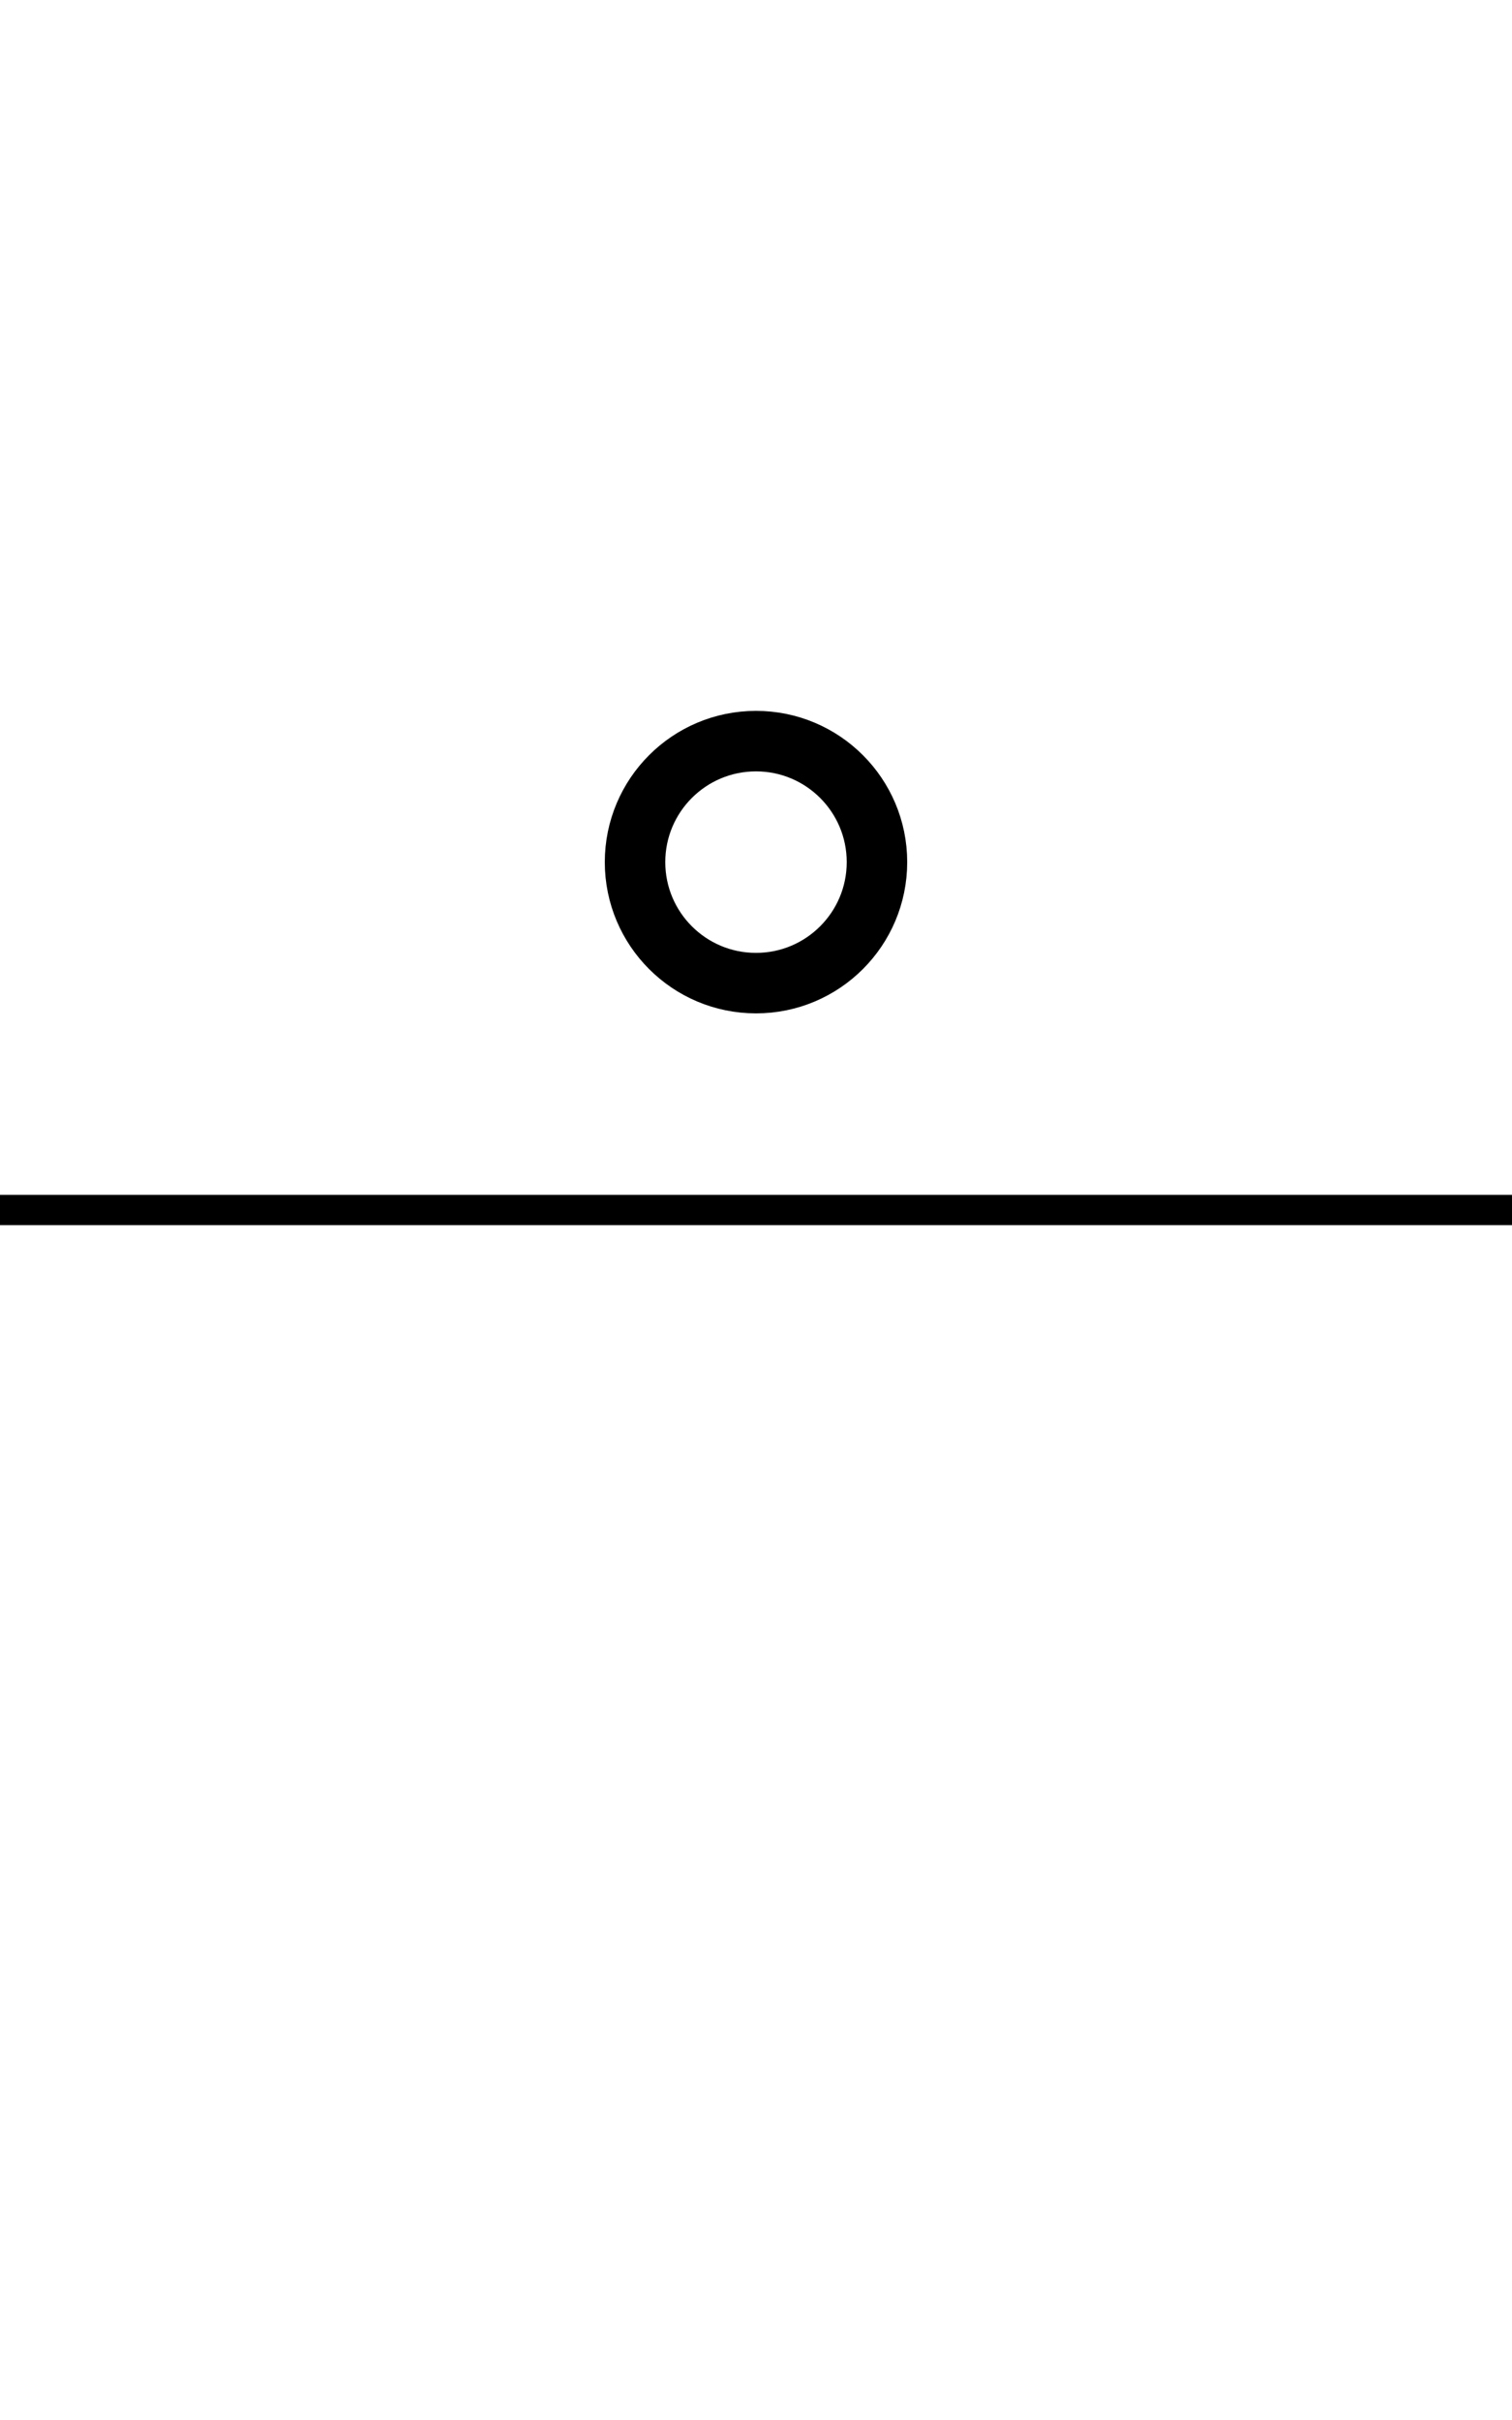 <svg width="100" height="160" viewBox="0 0 100 160" fill="none" xmlns="http://www.w3.org/2000/svg">
<path d="M0 80H100" stroke="black" stroke-width="2"/>
<path d="M50 65C54.418 65 58 61.418 58 57C58 52.582 54.418 49 50 49C45.582 49 42 52.582 42 57C42 61.418 45.582 65 50 65Z" stroke="black" stroke-width="4"/>
</svg>
